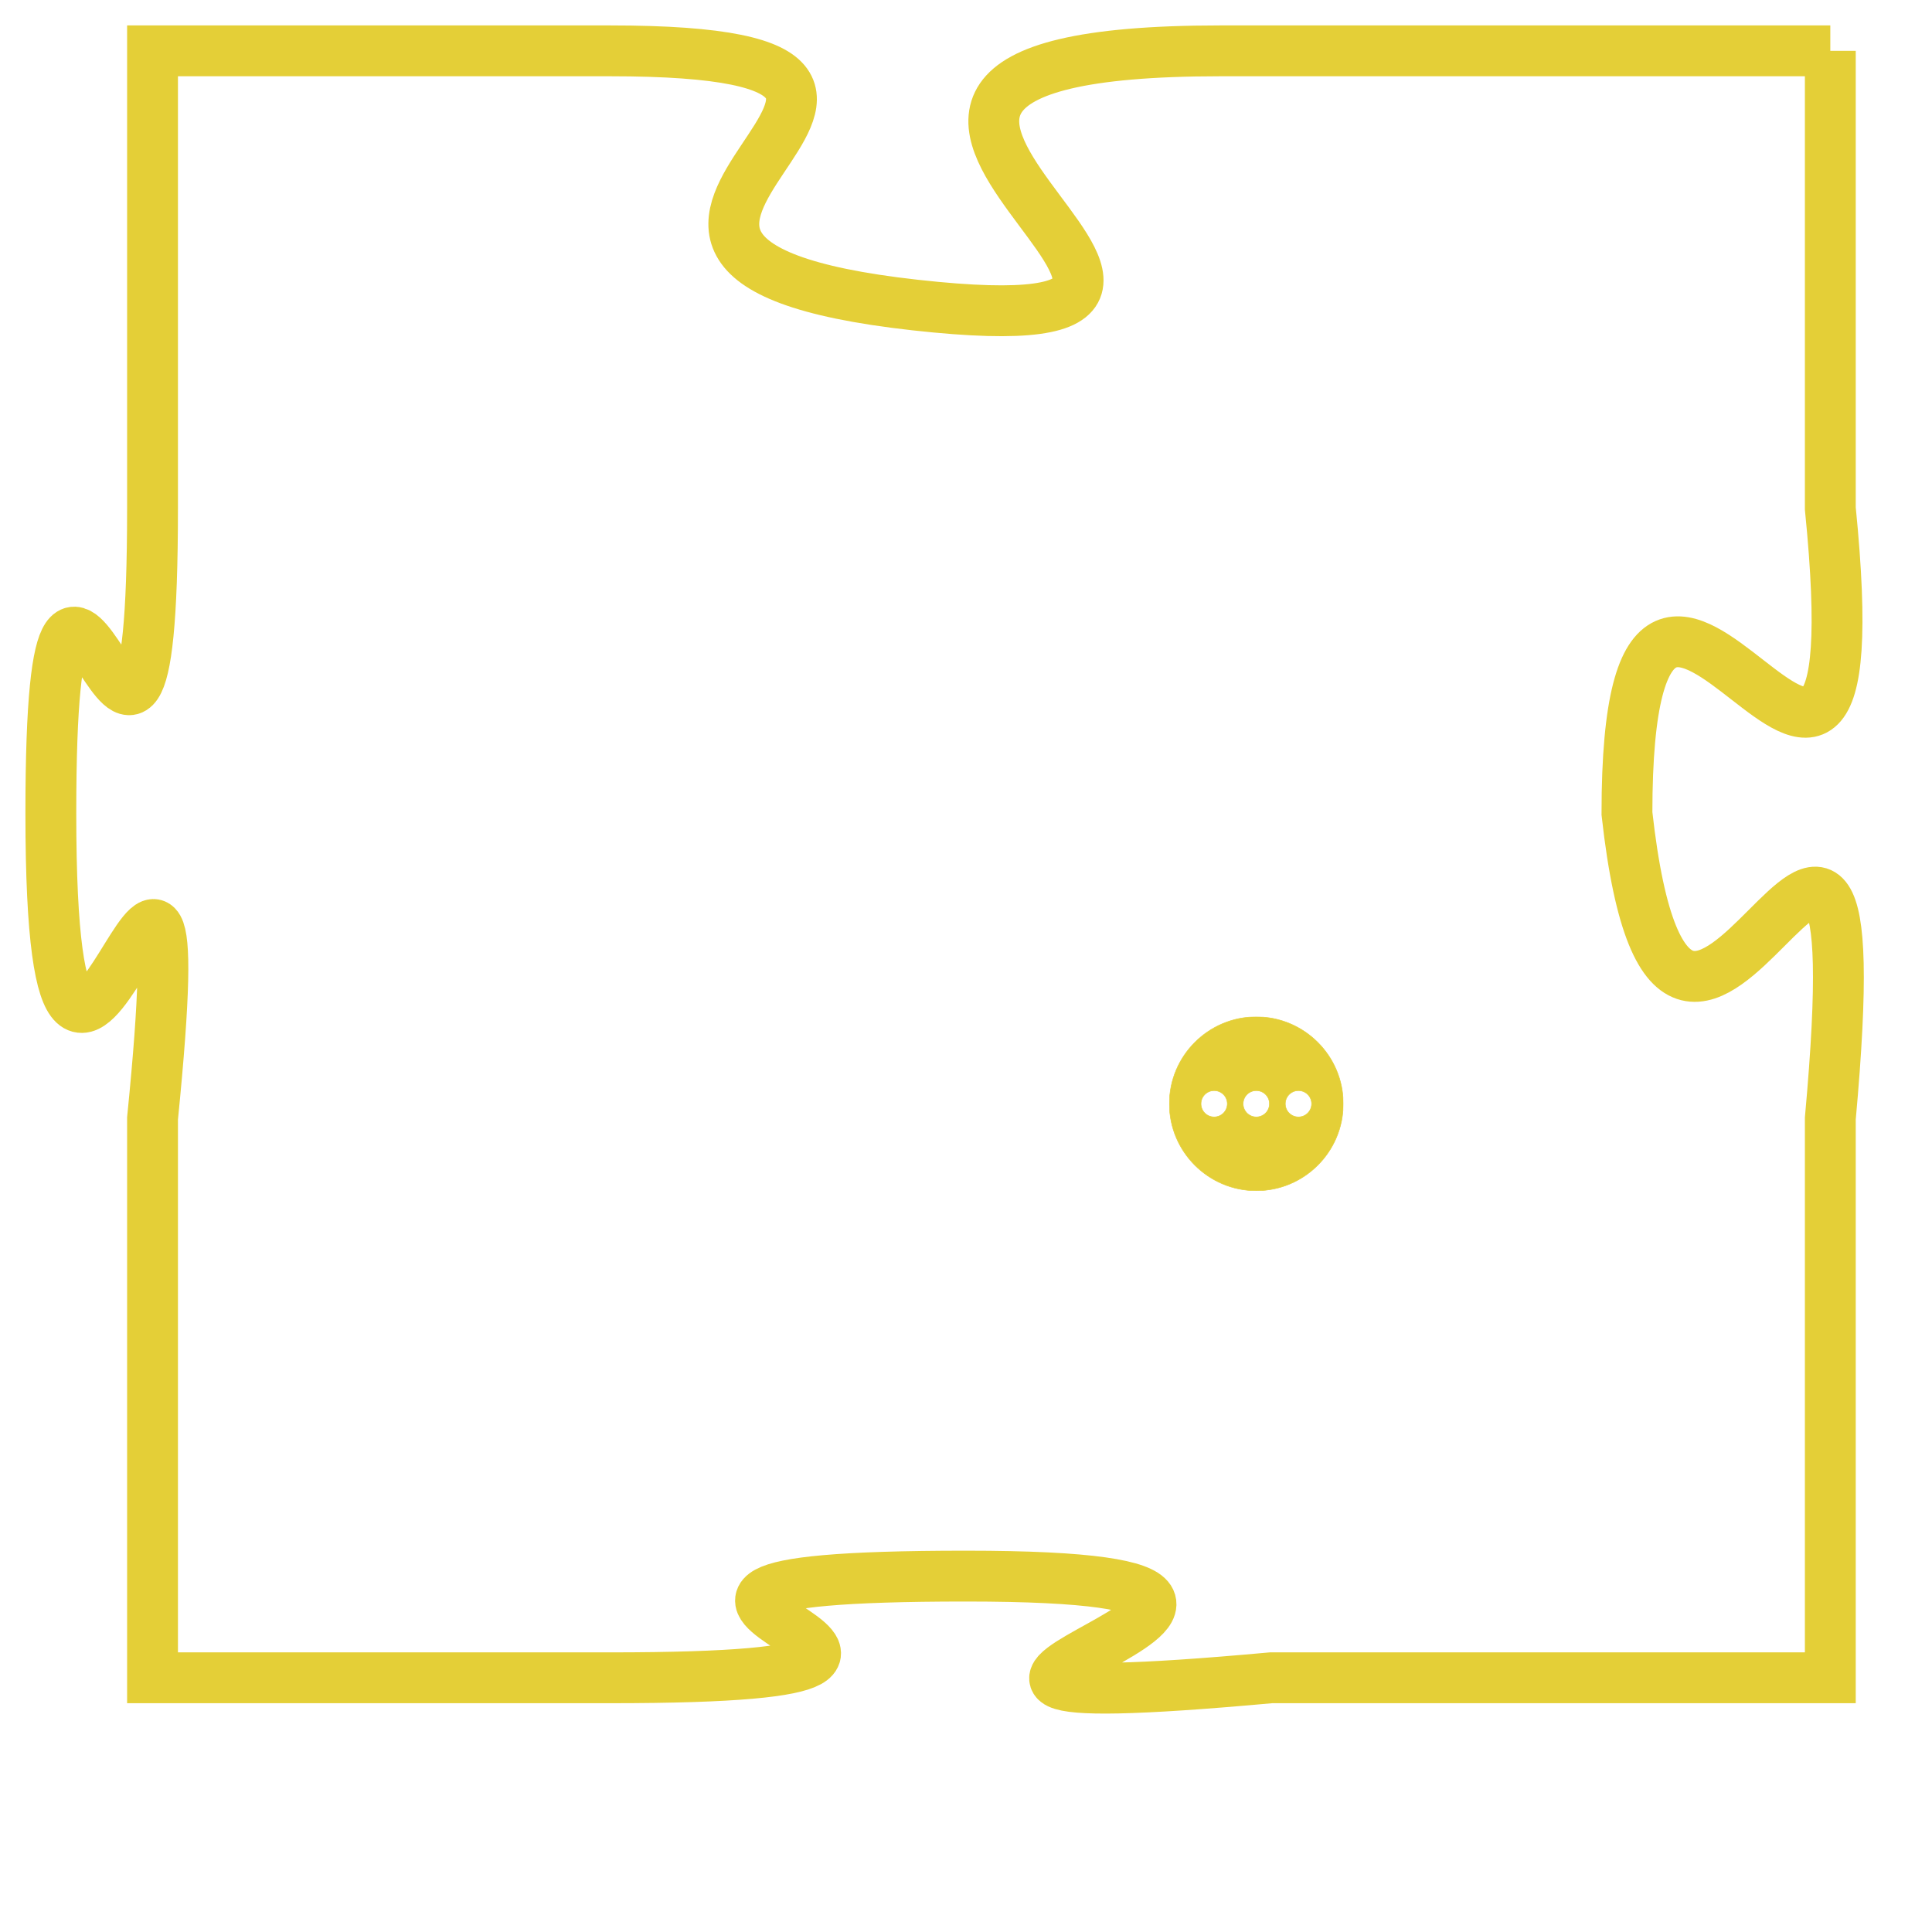 <svg version="1.1" xmlns="http://www.w3.org/2000/svg" xmlns:xlink="http://www.w3.org/1999/xlink" fill="transparent" x="0" y="0" width="350" height="350" preserveAspectRatio="xMinYMin slice"><style type="text/css">.links{fill:transparent;stroke: #E4CF37;}.links:hover{fill:#63D272; opacity:0.4;}</style><defs><g id="allt"><path id="t6336" d="M3201,1536 L3189,1536 C3178,1536 3192,1542 3183,1541 C3174,1540 3186,1536 3177,1536 L3168,1536 3168,1536 L3168,1545 C3168,1554 3166,1542 3166,1551 C3166,1561 3169,1547 3168,1557 L3168,1568 3168,1568 L3177,1568 C3187,1568 3174,1566 3184,1566 C3194,1566 3179,1569 3190,1568 L3201,1568 3201,1568 L3201,1557 C3202,1546 3198,1560 3197,1551 C3197,1542 3202,1555 3201,1545 L3201,1536"/></g><clipPath id="c" clipRule="evenodd" fill="transparent"><use href="#t6336"/></clipPath></defs><svg viewBox="3165 1535 38 35" preserveAspectRatio="xMinYMin meet"><svg width="4380" height="2430"><g><image crossorigin="anonymous" x="0" y="0" href="https://nftpuzzle.license-token.com/assets/completepuzzle.svg" width="100%" height="100%" /><g class="links"><use href="#t6336"/></g></g></svg><svg x="3188" y="1555" height="9%" width="9%" viewBox="0 0 330 330"><g><a xlink:href="https://nftpuzzle.license-token.com/" class="links"><title>See the most innovative NFT based token software licensing project</title><path fill="#E4CF37" id="more" d="M165,0C74.019,0,0,74.019,0,165s74.019,165,165,165s165-74.019,165-165S255.981,0,165,0z M85,190 c-13.785,0-25-11.215-25-25s11.215-25,25-25s25,11.215,25,25S98.785,190,85,190z M165,190c-13.785,0-25-11.215-25-25 s11.215-25,25-25s25,11.215,25,25S178.785,190,165,190z M245,190c-13.785,0-25-11.215-25-25s11.215-25,25-25 c13.785,0,25,11.215,25,25S258.785,190,245,190z"></path></a></g></svg></svg></svg>